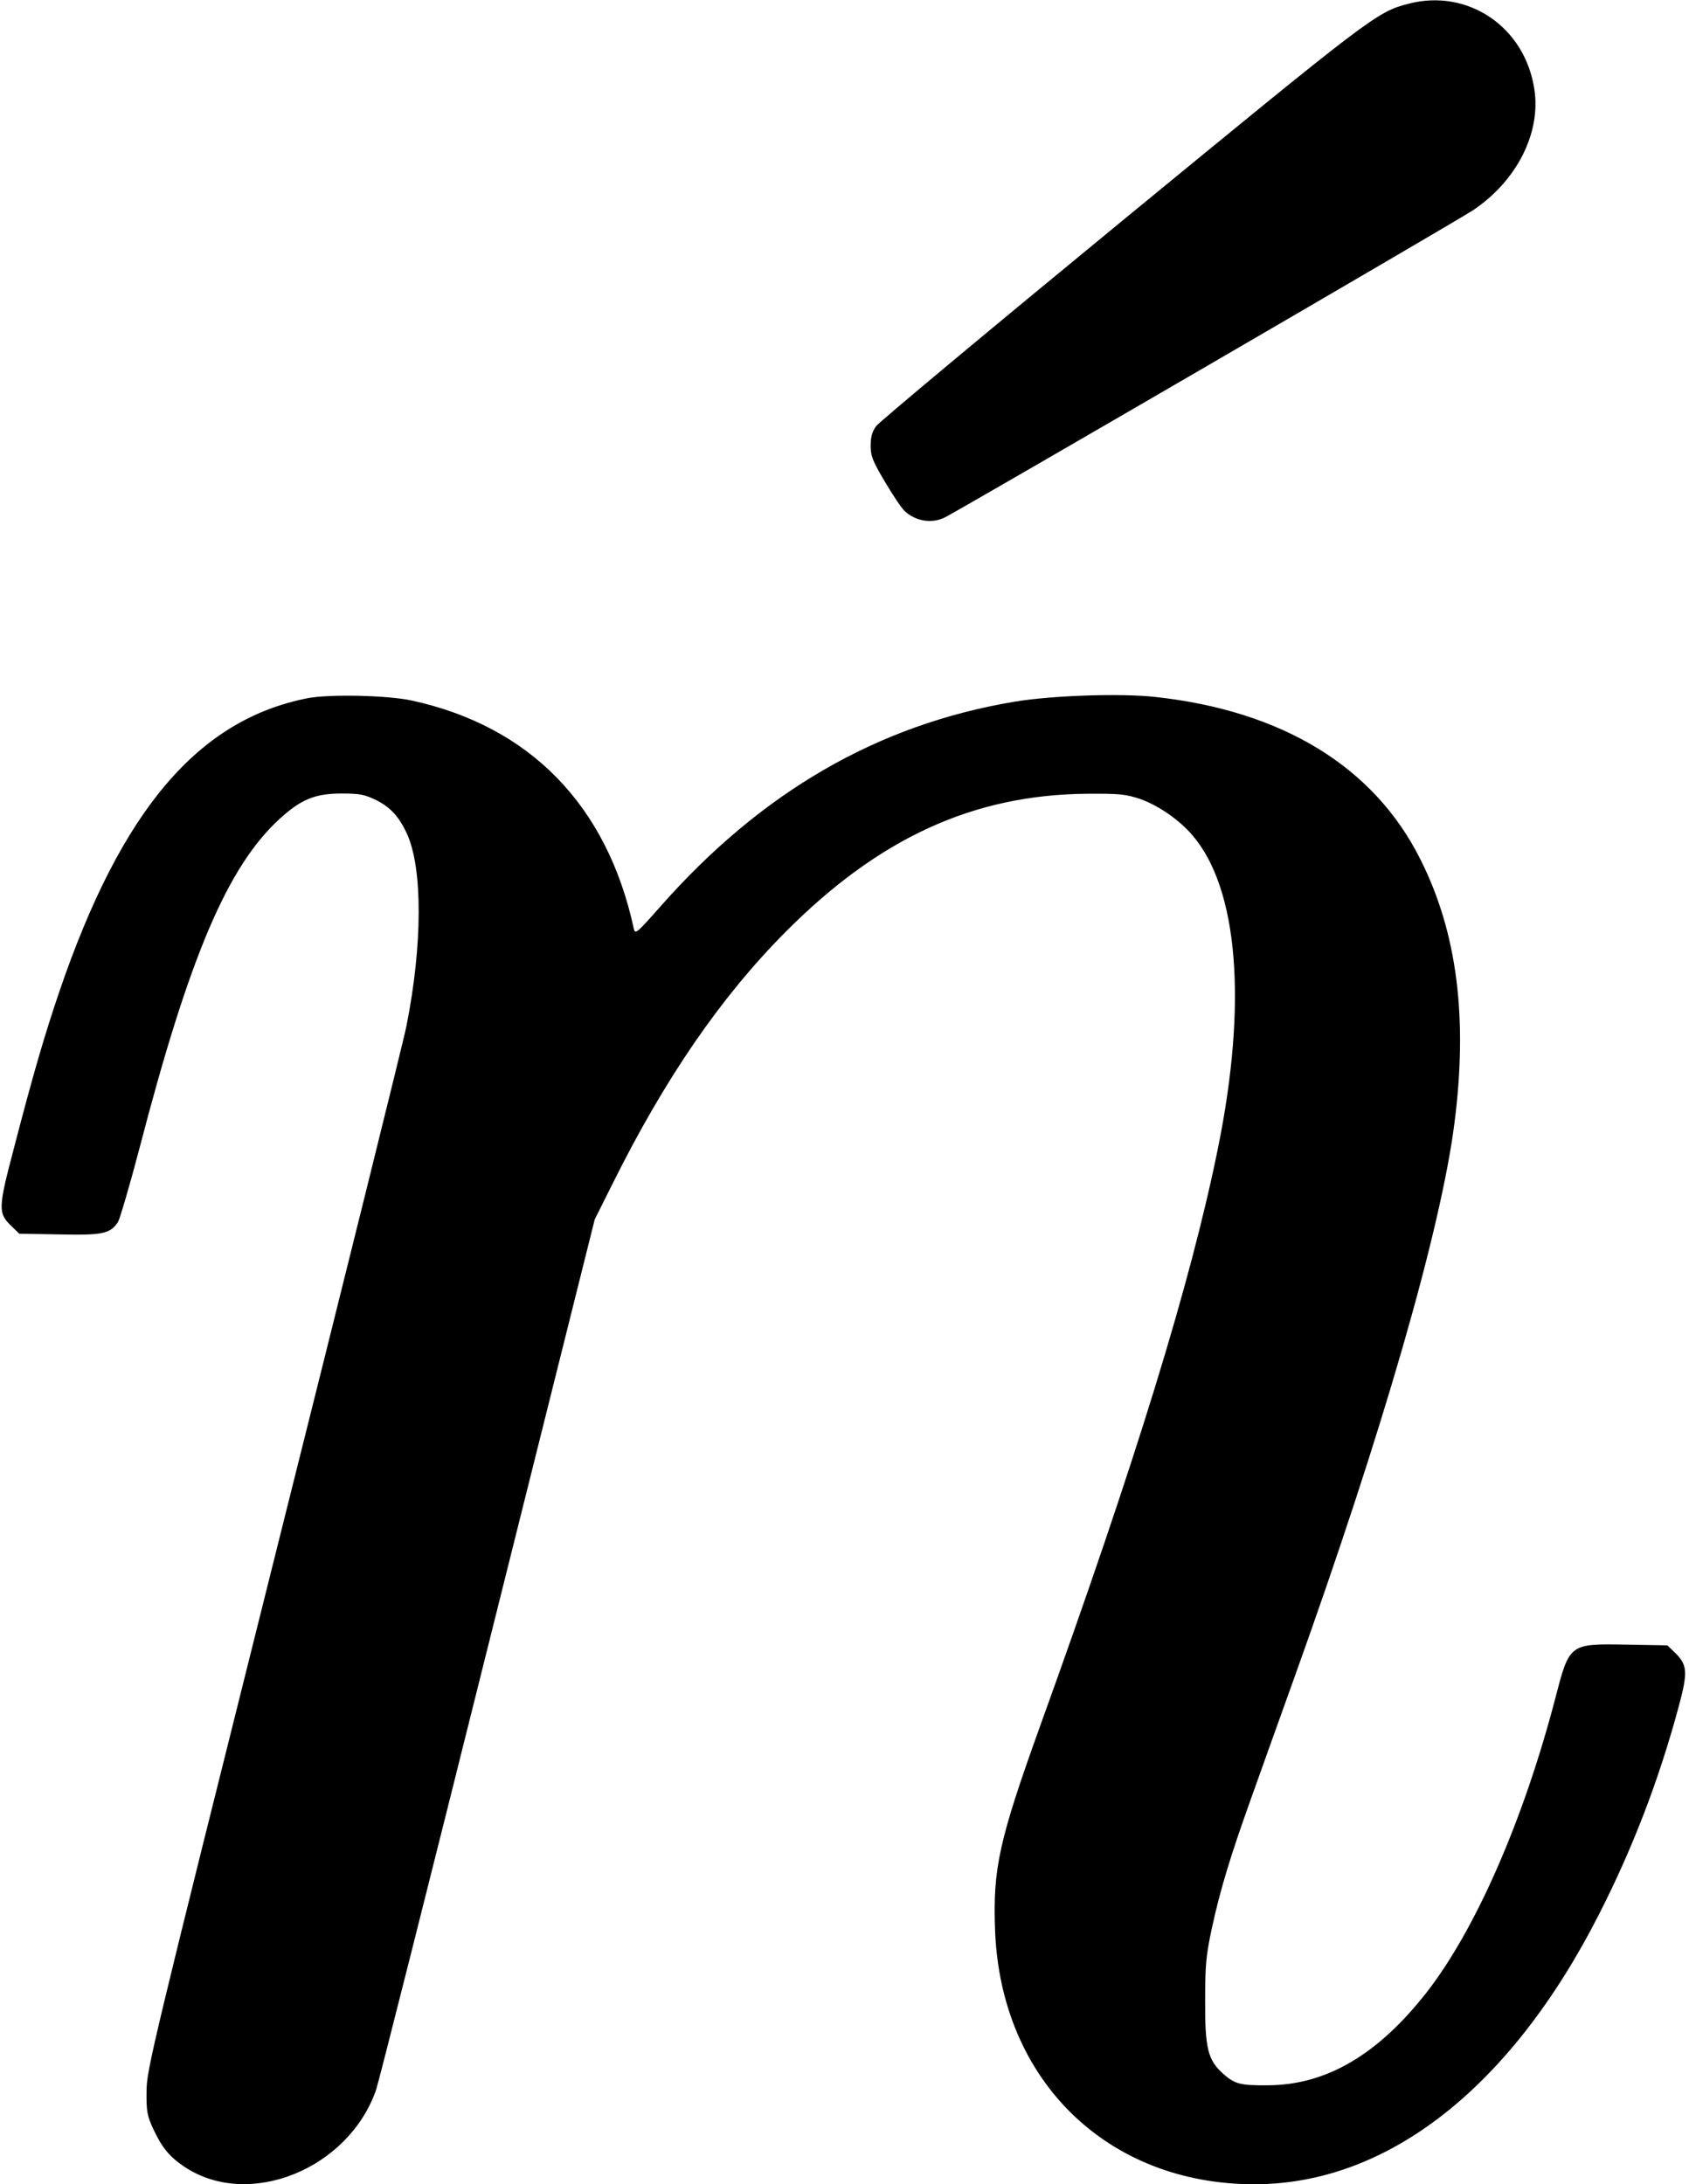 <?xml version="1.0" standalone="no"?>
<!DOCTYPE svg PUBLIC "-//W3C//DTD SVG 20010904//EN"
 "http://www.w3.org/TR/2001/REC-SVG-20010904/DTD/svg10.dtd">
<svg version="1.0" xmlns="http://www.w3.org/2000/svg"
 width="710pt" height="918pt" viewBox="0 0 710 918"
 preserveAspectRatio="xMidYMid meet">
<g transform="translate(0,918) scale(0.1,-0.1)"
fill="#000000" stroke="none">
<path d="M5920 9164 c-132 -34 -155 -52 -1205 -914 -555 -456 -1020 -844
-1032 -861 -17 -23 -23 -46 -23 -82 0 -44 8 -64 60 -152 33 -56 70 -111 83
-123 46 -43 115 -54 170 -26 80 41 2160 1250 2220 1291 183 123 285 324 257
507 -39 263 -280 426 -530 360z"/>
<path d="M1295 6246 c-462 -90 -785 -470 -1045 -1232 -62 -182 -110 -346 -190
-654 -69 -262 -69 -278 -10 -335 l31 -30 169 -3 c183 -4 213 3 246 52 8 14 49
153 90 309 210 808 371 1186 590 1386 89 81 148 106 259 106 78 0 97 -4 147
-28 60 -30 97 -71 130 -144 65 -147 64 -465 -3 -803 -11 -58 -262 -1068 -557
-2245 -514 -2055 -536 -2144 -536 -2235 -1 -84 3 -102 27 -155 38 -82 70 -120
133 -162 269 -179 689 -10 805 324 11 32 222 868 469 1858 l450 1800 75 150
c221 444 455 784 725 1056 394 397 791 579 1270 583 138 1 162 -2 223 -22 76
-27 165 -88 220 -153 192 -224 231 -704 107 -1314 -115 -568 -347 -1319 -748
-2430 -173 -481 -199 -599 -189 -860 25 -629 472 -1065 1090 -1065 561 0 1079
407 1450 1137 141 277 250 561 333 868 40 148 38 178 -16 230 l-31 30 -172 3
c-242 4 -239 6 -301 -233 -134 -510 -334 -966 -540 -1230 -205 -261 -421 -388
-666 -389 -117 -1 -140 5 -190 50 -63 57 -75 107 -74 309 0 146 4 188 28 300
35 162 78 304 166 549 37 105 120 335 183 511 370 1031 614 1878 671 2325 57
444 11 802 -143 1108 -195 390 -581 625 -1116 683 -146 16 -434 6 -590 -20
-575 -96 -1064 -379 -1489 -861 -101 -114 -106 -118 -112 -92 -112 517 -436
850 -934 958 -102 22 -344 27 -435 10z"/>
</g>
</svg>
